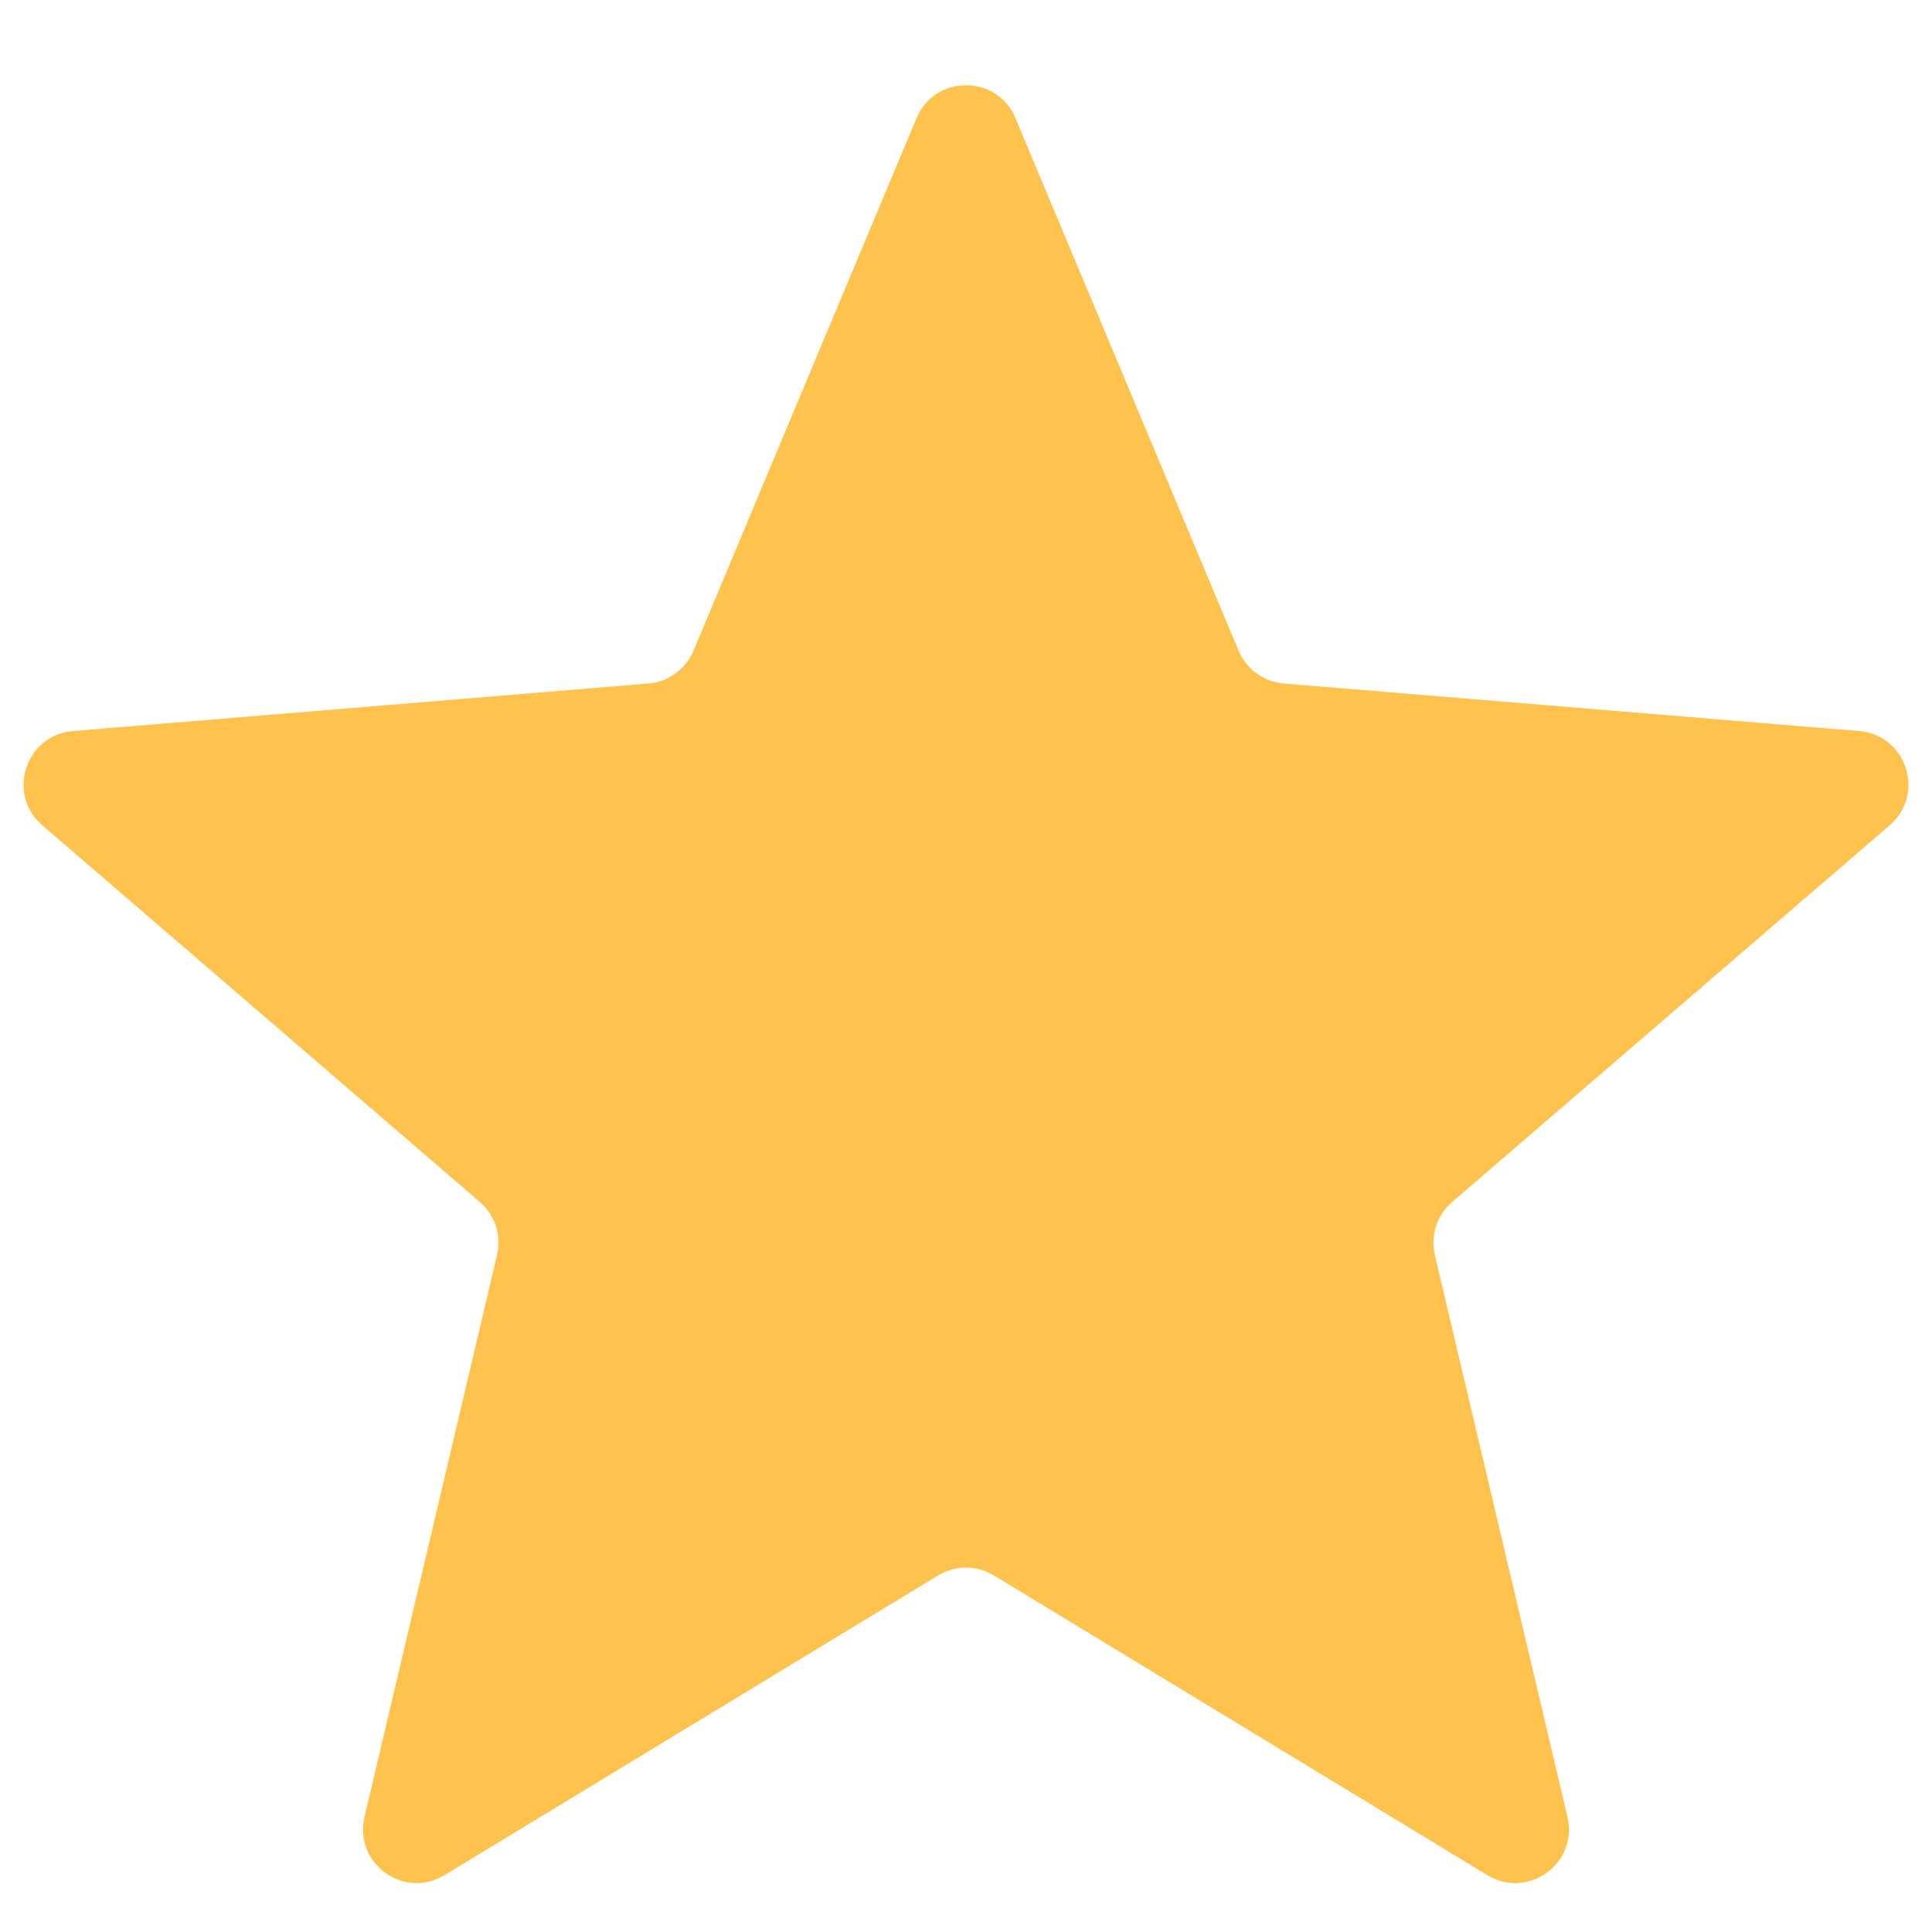 <svg width="18" height="18" viewBox="0 0 18 18" fill="none" xmlns="http://www.w3.org/2000/svg">
<path d="M8.539 1.101C8.71 0.692 9.29 0.692 9.461 1.101L11.54 6.063C11.612 6.235 11.774 6.353 11.96 6.368L17.321 6.811C17.763 6.848 17.942 7.399 17.606 7.689L13.529 11.199C13.387 11.32 13.326 11.511 13.368 11.692L14.604 16.928C14.706 17.36 14.237 17.701 13.857 17.47L9.26 14.678C9.1 14.581 8.9 14.581 8.74 14.678L4.142 17.47C3.763 17.701 3.294 17.36 3.396 16.928L4.631 11.692C4.674 11.511 4.612 11.32 4.471 11.199L0.394 7.689C0.058 7.399 0.237 6.848 0.679 6.811L6.041 6.368C6.227 6.353 6.388 6.235 6.461 6.063L8.539 1.101Z" fill="#FFC24C"/>
</svg>
